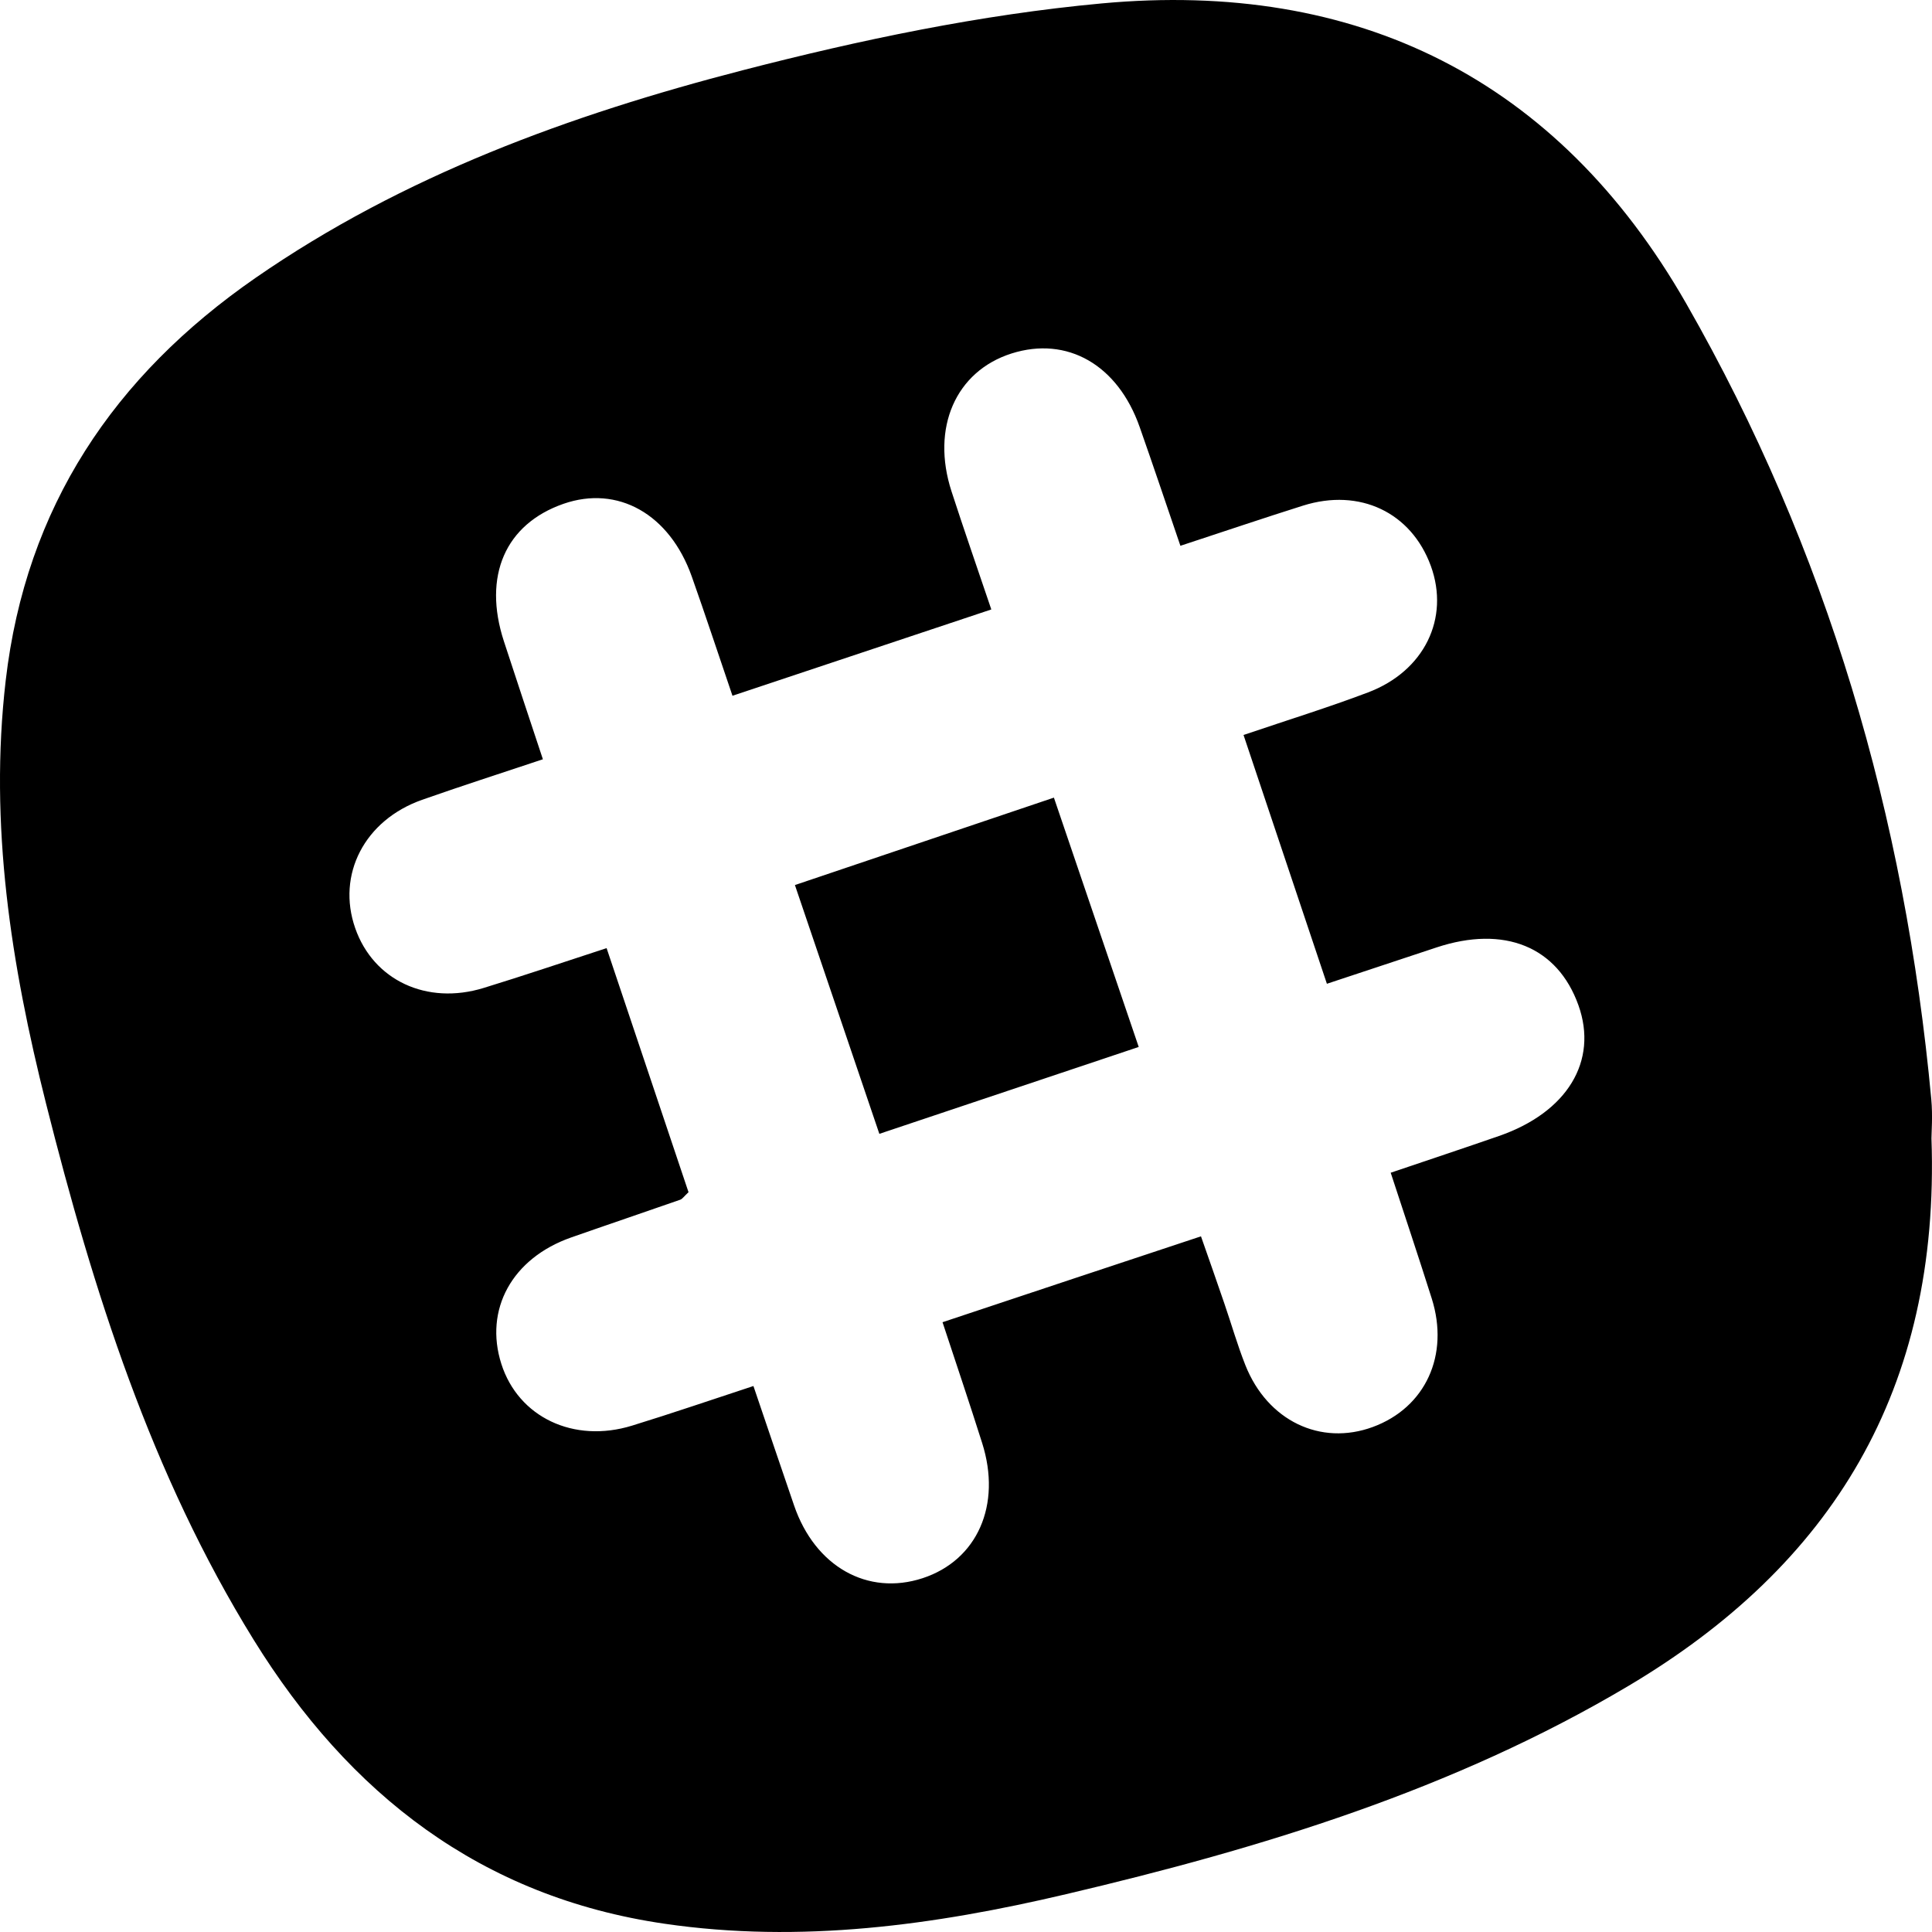 <svg viewBox="0 0 40 40" version="1.1" width="20px" height="20px" aria-label="slack" xmlns="http://www.w3.org/2000/svg">
  <g stroke="none" stroke-width="1" fill="none" fill-rule="evenodd">
    <g transform="translate(-90, 0)" fill="#000">
      <path
        d="M106.458,18.324 C107.057,20.091 107.623,21.757 108.206,23.475 C110.024,22.866 111.75,22.288 113.576,21.676 C112.968,19.888 112.402,18.223 111.82,16.514 C109.976,17.137 108.23,17.726 106.458,18.324 M121.033,23.52 C120.307,23.772 119.578,24.014 118.793,24.28 C119.087,25.179 119.372,26.028 119.642,26.882 C120.014,28.057 119.512,29.143 118.423,29.544 C117.341,29.942 116.241,29.416 115.784,28.264 C115.618,27.845 115.494,27.409 115.347,26.982 C115.202,26.556 115.052,26.133 114.865,25.597 C113.966,25.895 113.096,26.183 112.227,26.472 C111.346,26.764 110.466,27.058 109.514,27.375 C109.796,28.23 110.073,29.05 110.334,29.875 C110.742,31.159 110.234,32.302 109.104,32.674 C107.964,33.048 106.875,32.435 106.441,31.17 C106.166,30.37 105.895,29.567 105.599,28.696 C104.735,28.98 103.915,29.261 103.087,29.516 C101.878,29.889 100.732,29.341 100.38,28.239 C100.02,27.112 100.602,26.05 101.823,25.621 C102.575,25.357 103.331,25.102 104.083,24.839 C104.128,24.823 104.161,24.771 104.255,24.683 C103.701,23.034 103.137,21.355 102.559,19.63 C101.672,19.919 100.848,20.198 100.015,20.454 C98.835,20.817 97.73,20.295 97.354,19.216 C96.967,18.108 97.547,16.98 98.737,16.56 C99.536,16.278 100.342,16.02 101.24,15.72 C100.958,14.868 100.692,14.073 100.432,13.275 C99.993,11.926 100.461,10.851 101.666,10.431 C102.79,10.04 103.863,10.642 104.322,11.935 C104.603,12.728 104.866,13.528 105.165,14.405 C106.969,13.804 108.7,13.226 110.524,12.618 C110.236,11.766 109.959,10.972 109.7,10.173 C109.272,8.856 109.788,7.685 110.944,7.318 C112.096,6.954 113.143,7.552 113.596,8.842 C113.876,9.639 114.145,10.439 114.439,11.3 C115.323,11.01 116.147,10.73 116.979,10.468 C118.153,10.099 119.219,10.609 119.624,11.717 C120.018,12.801 119.491,13.894 118.323,14.336 C117.505,14.646 116.666,14.905 115.746,15.217 C116.316,16.918 116.876,18.59 117.472,20.368 C118.253,20.109 118.997,19.862 119.741,19.616 C121.145,19.151 122.247,19.6 122.68,20.813 C123.092,21.968 122.448,23.03 121.033,23.52 M129.985,22.757 C129.442,16.913 127.829,11.382 124.91,6.282 C122.248,1.631 118.095,-0.419 112.807,0.071 C110.304,0.302 107.807,0.826 105.37,1.456 C101.808,2.378 98.351,3.633 95.288,5.755 C92.361,7.783 90.535,10.494 90.118,14.09 C89.771,17.075 90.23,19.977 90.954,22.851 C91.931,26.726 93.129,30.52 95.253,33.952 C97.229,37.145 99.958,39.275 103.76,39.829 C106.574,40.24 109.342,39.86 112.076,39.216 C116.128,38.263 120.093,37.054 123.705,34.911 C127.925,32.407 130.169,28.779 129.989,23.569 C129.989,23.448 130.017,23.1 129.985,22.757"></path>
    </g>
  </g>
</svg>
